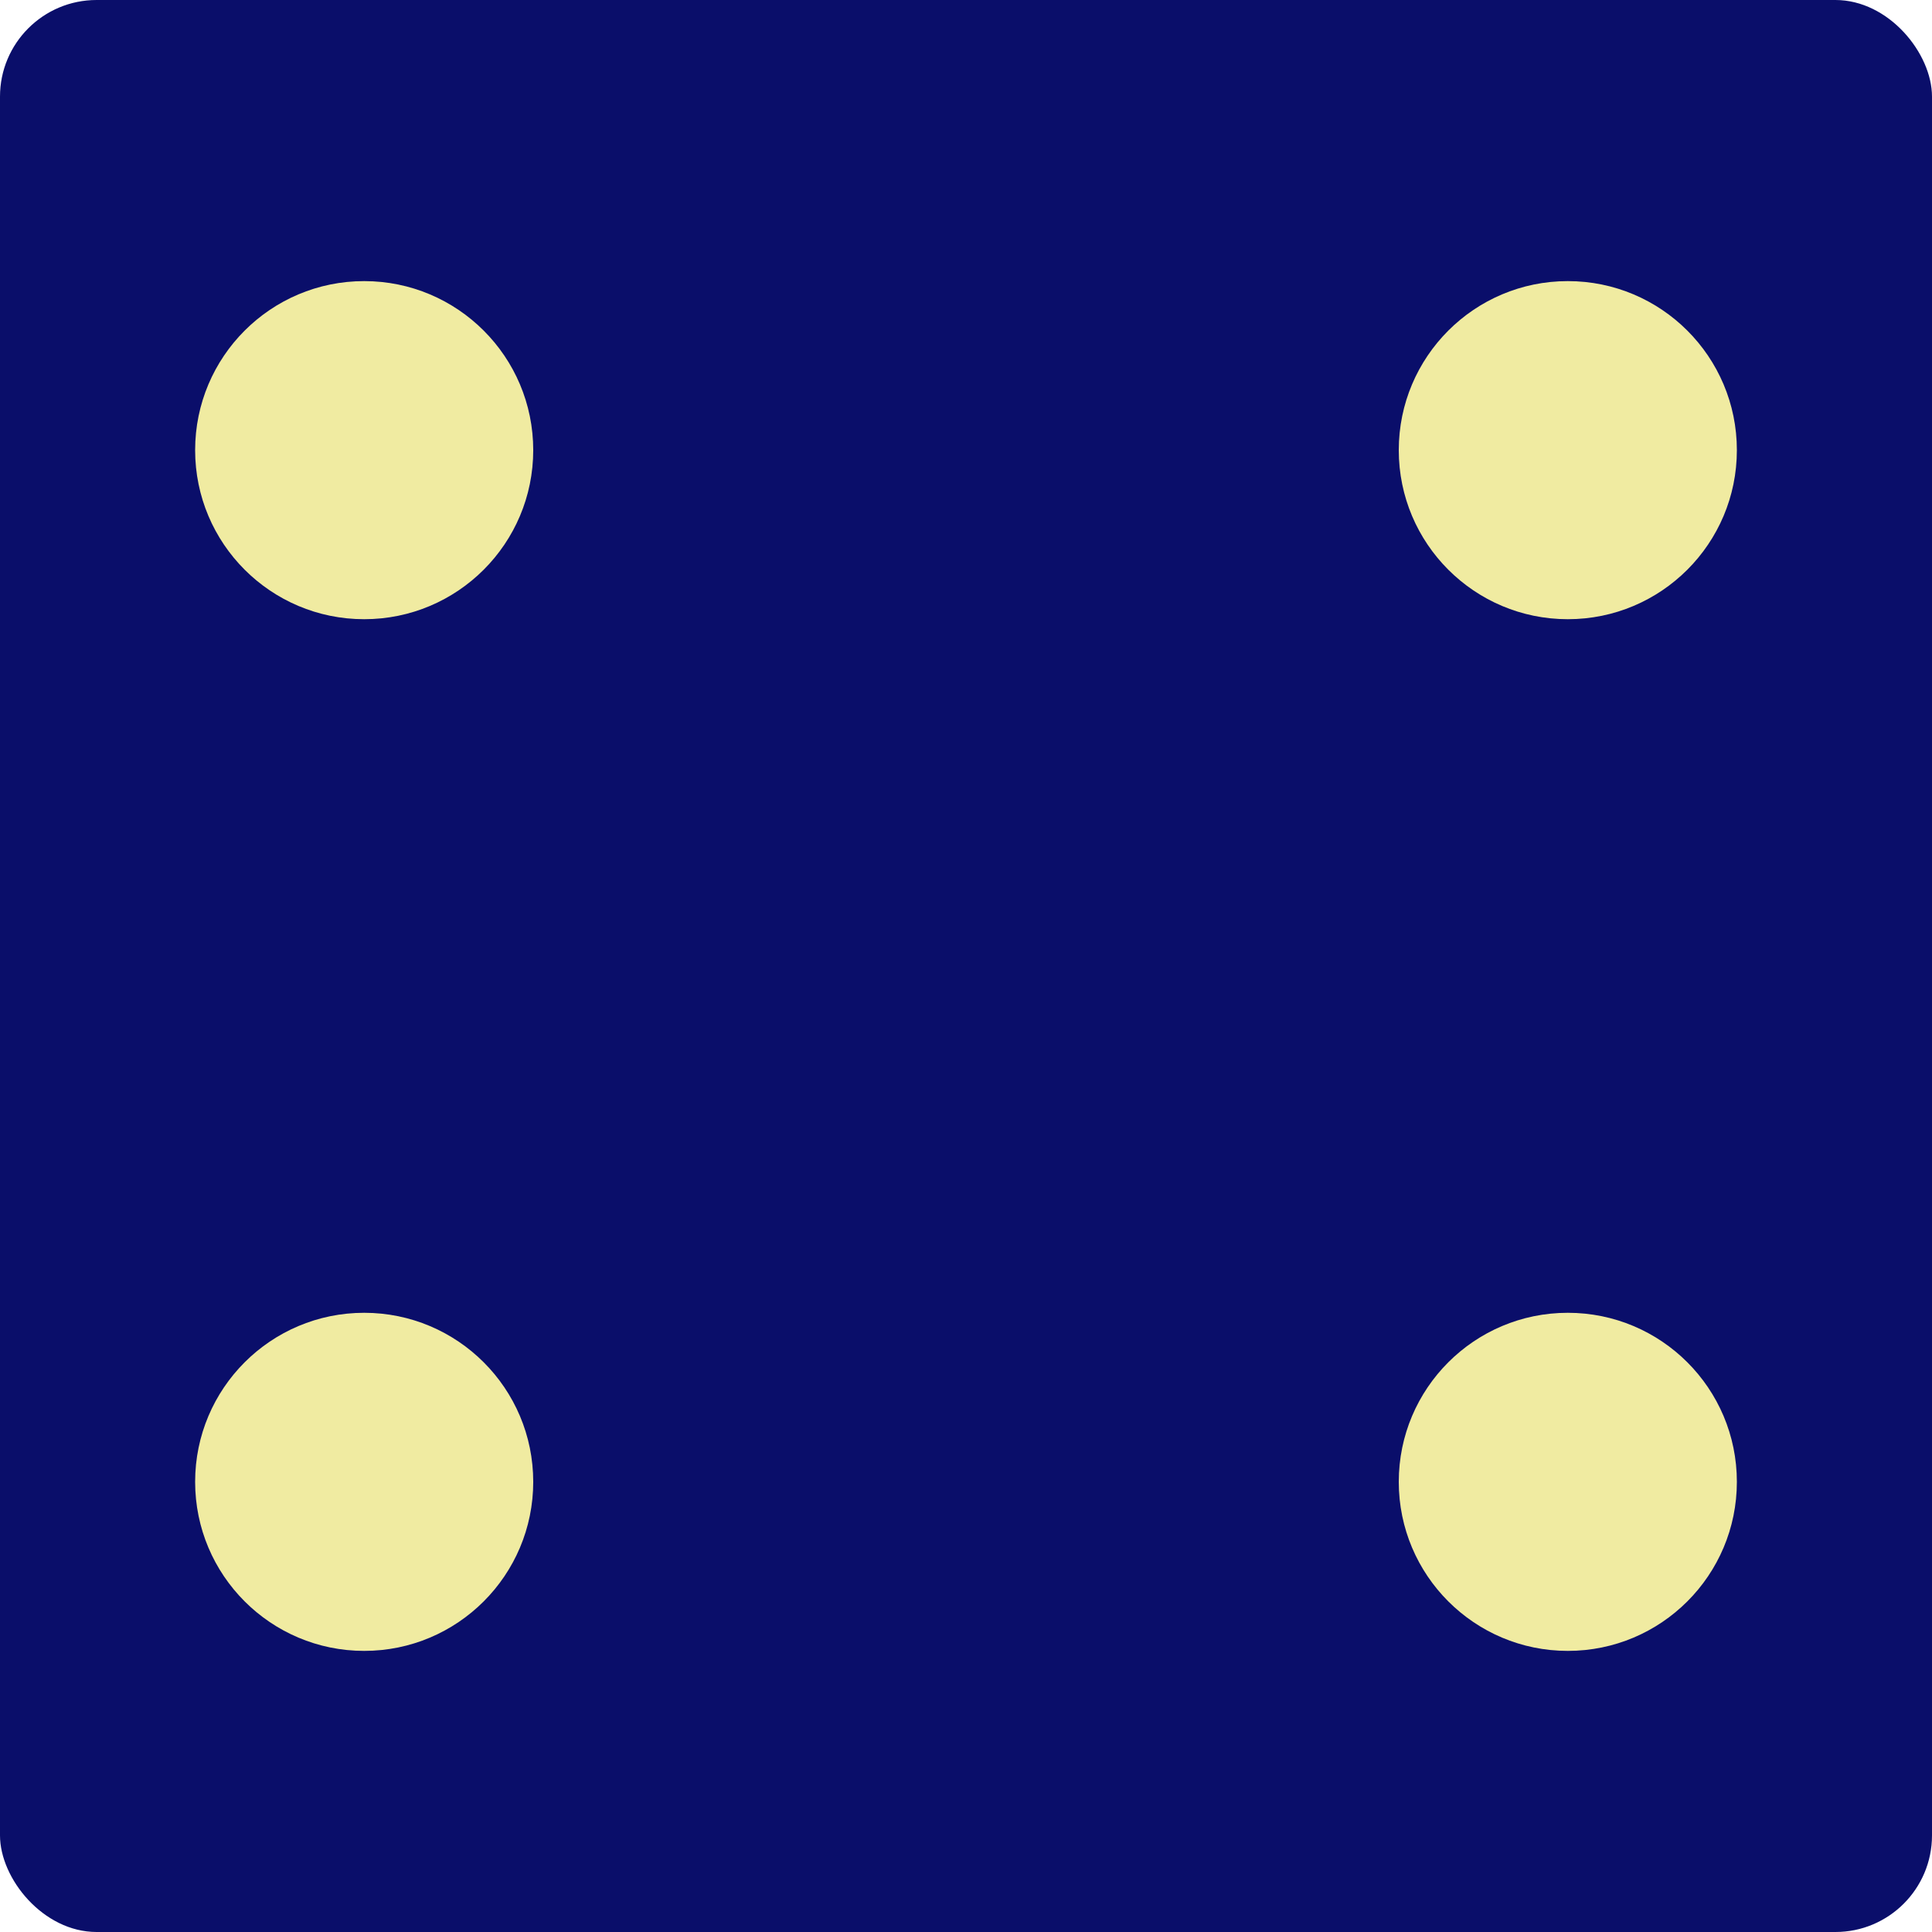 <svg id="Layer_1" data-name="Layer 1" xmlns="http://www.w3.org/2000/svg" viewBox="0 0 200 200"><defs><style>.cls-1{fill:#0a0e6a;}.cls-2{fill:#f0eba1;}</style></defs><title>dice4</title><rect class="cls-1" width="200" height="200" rx="10" ry="10"/><circle class="cls-2" cx="37.7" cy="46.6" r="17.5"/><circle class="cls-2" cx="37.7" cy="153.4" r="17.5"/><circle class="cls-2" cx="162.3" cy="46.6" r="17.5"/><circle class="cls-2" cx="162.3" cy="153.4" r="17.5"/></svg>